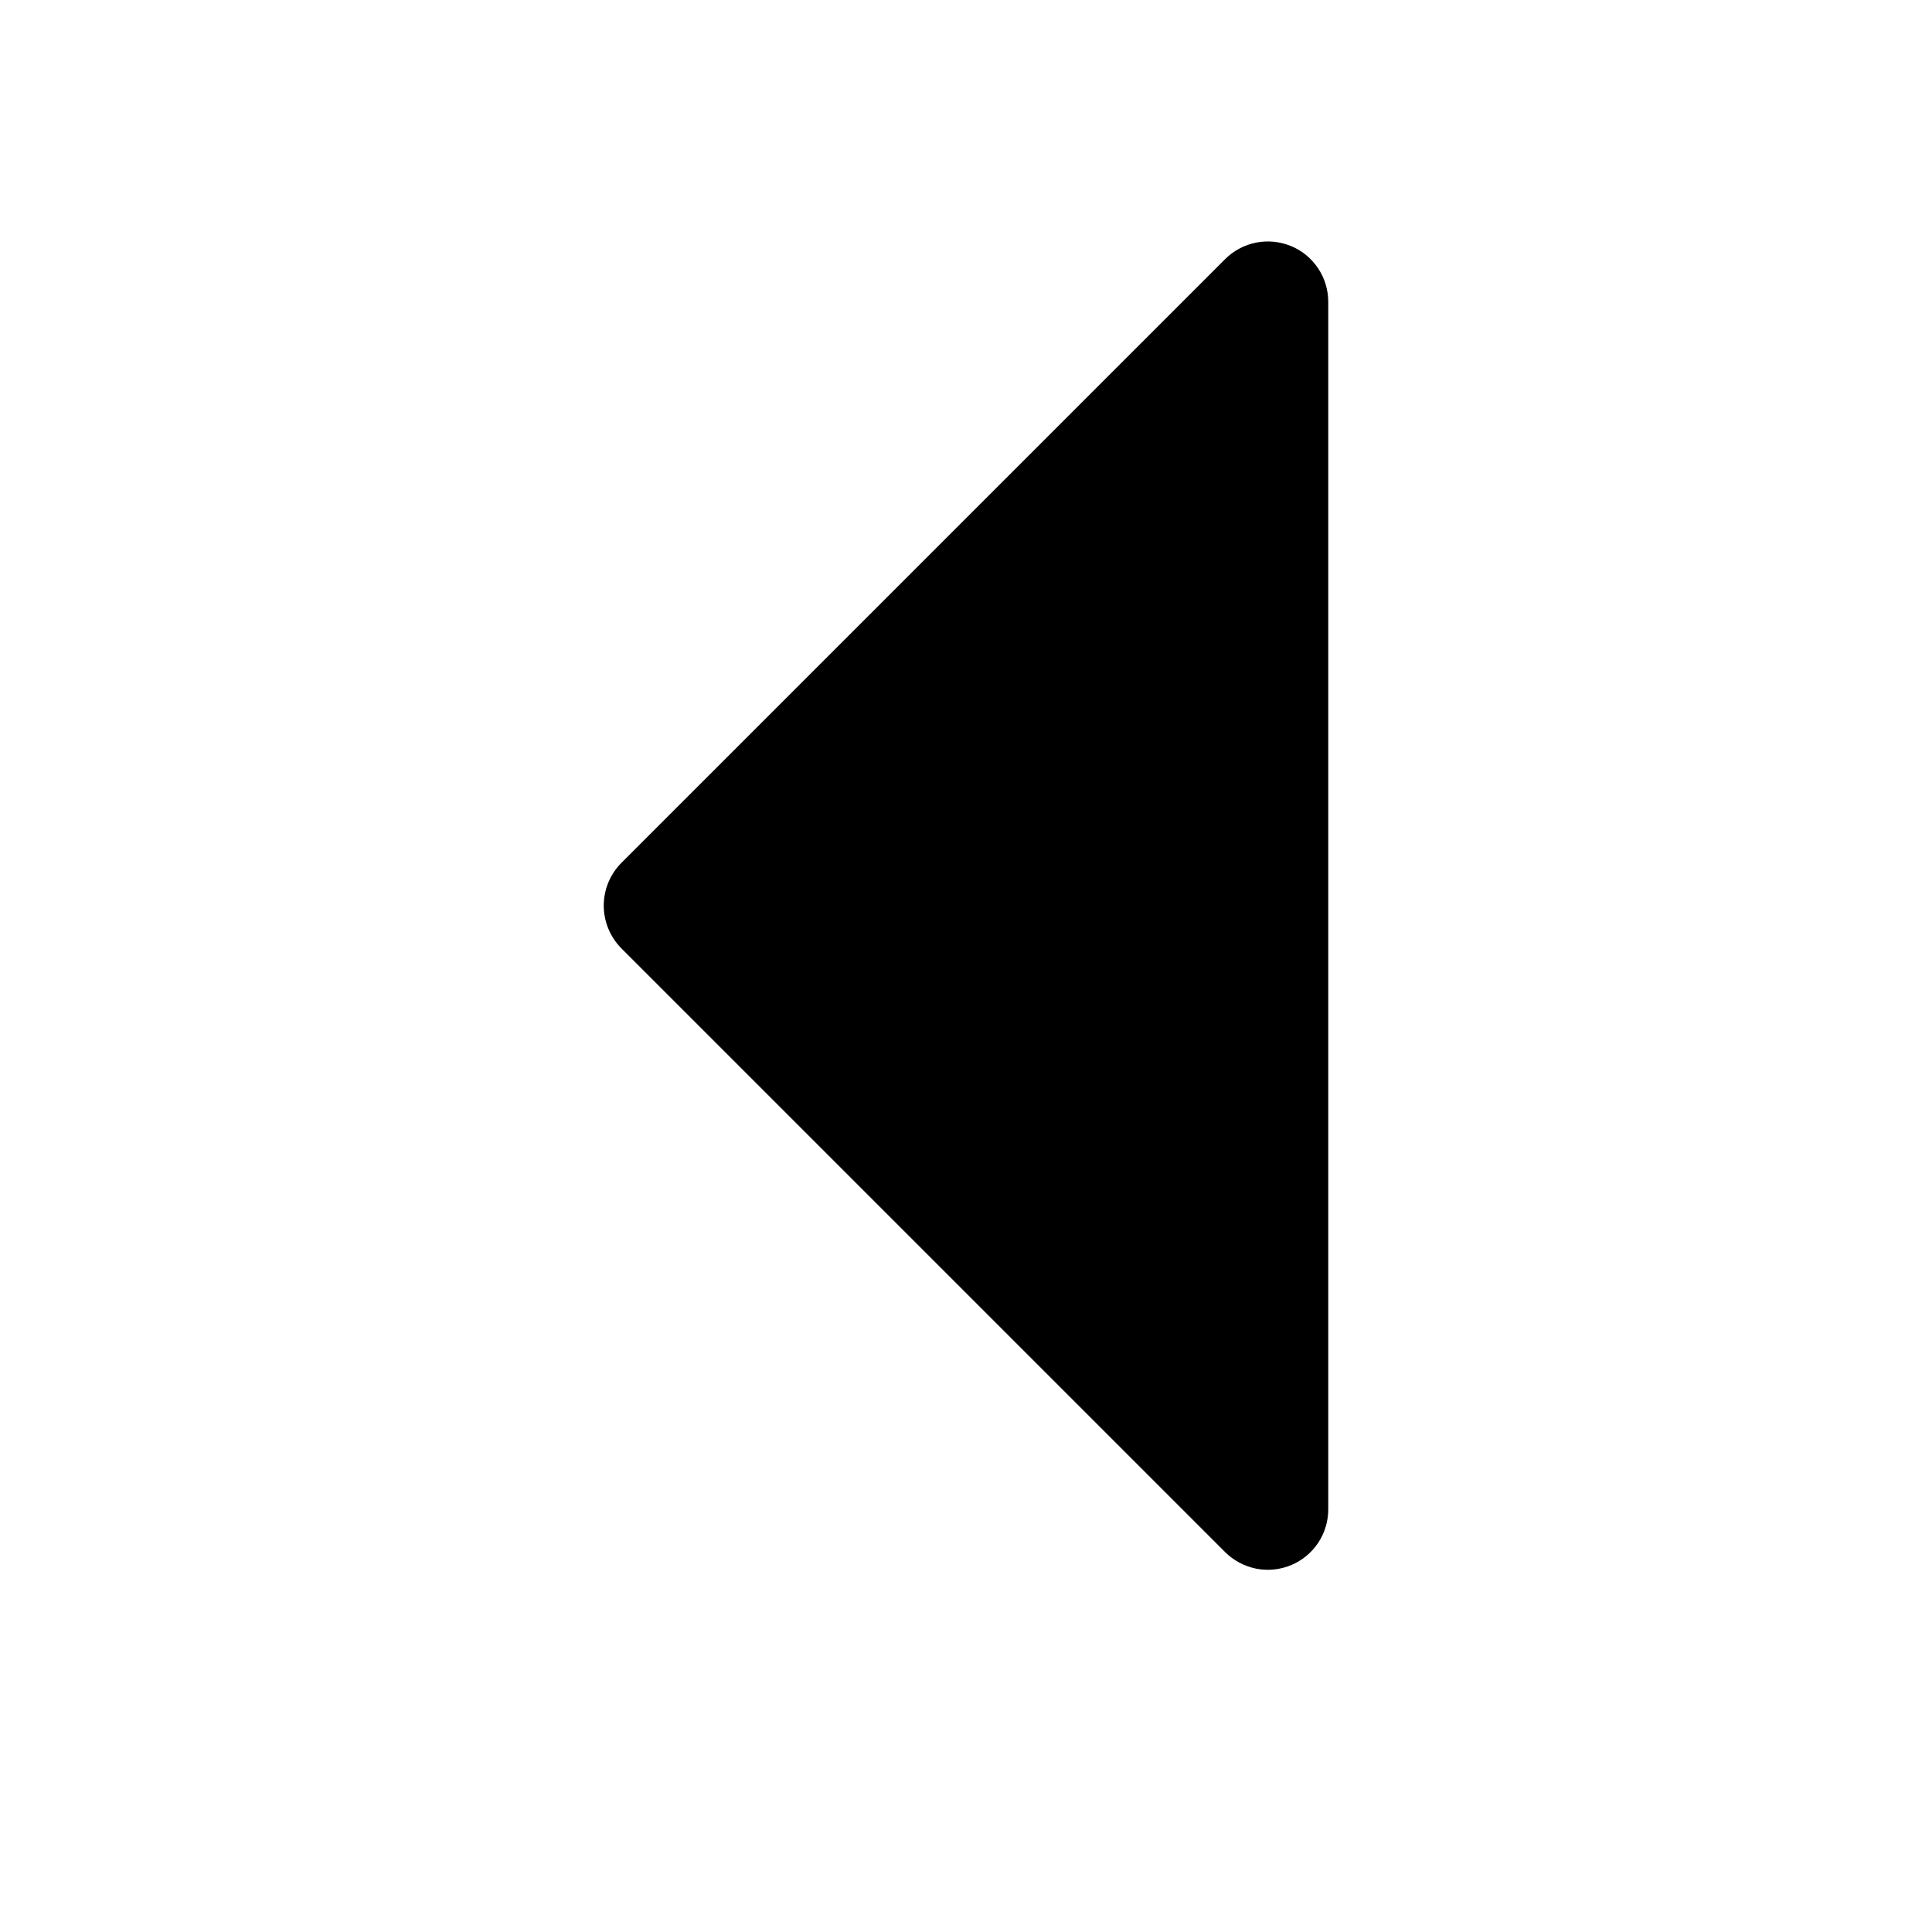 <svg width="16" height="16" viewBox="0 0 16 16" fill="none" xmlns="http://www.w3.org/2000/svg">
    <path d="M10.146 12.854L5.146 7.854C5.1 7.807 5.063 7.752 5.038 7.691C5.013 7.631 5 7.566 5 7.5C5 7.434 5.013 7.369 5.038 7.308C5.063 7.248 5.1 7.192 5.146 7.146L10.146 2.146C10.216 2.076 10.306 2.028 10.403 2.009C10.5 1.99 10.6 2 10.692 2.038C10.783 2.075 10.861 2.14 10.916 2.222C10.971 2.304 11 2.401 11 2.5L11 12.5C11 12.599 10.971 12.695 10.916 12.778C10.861 12.86 10.783 12.924 10.692 12.962C10.6 13 10.5 13.01 10.403 12.991C10.306 12.971 10.216 12.924 10.146 12.854Z" fill="currentColor"/>
</svg>
